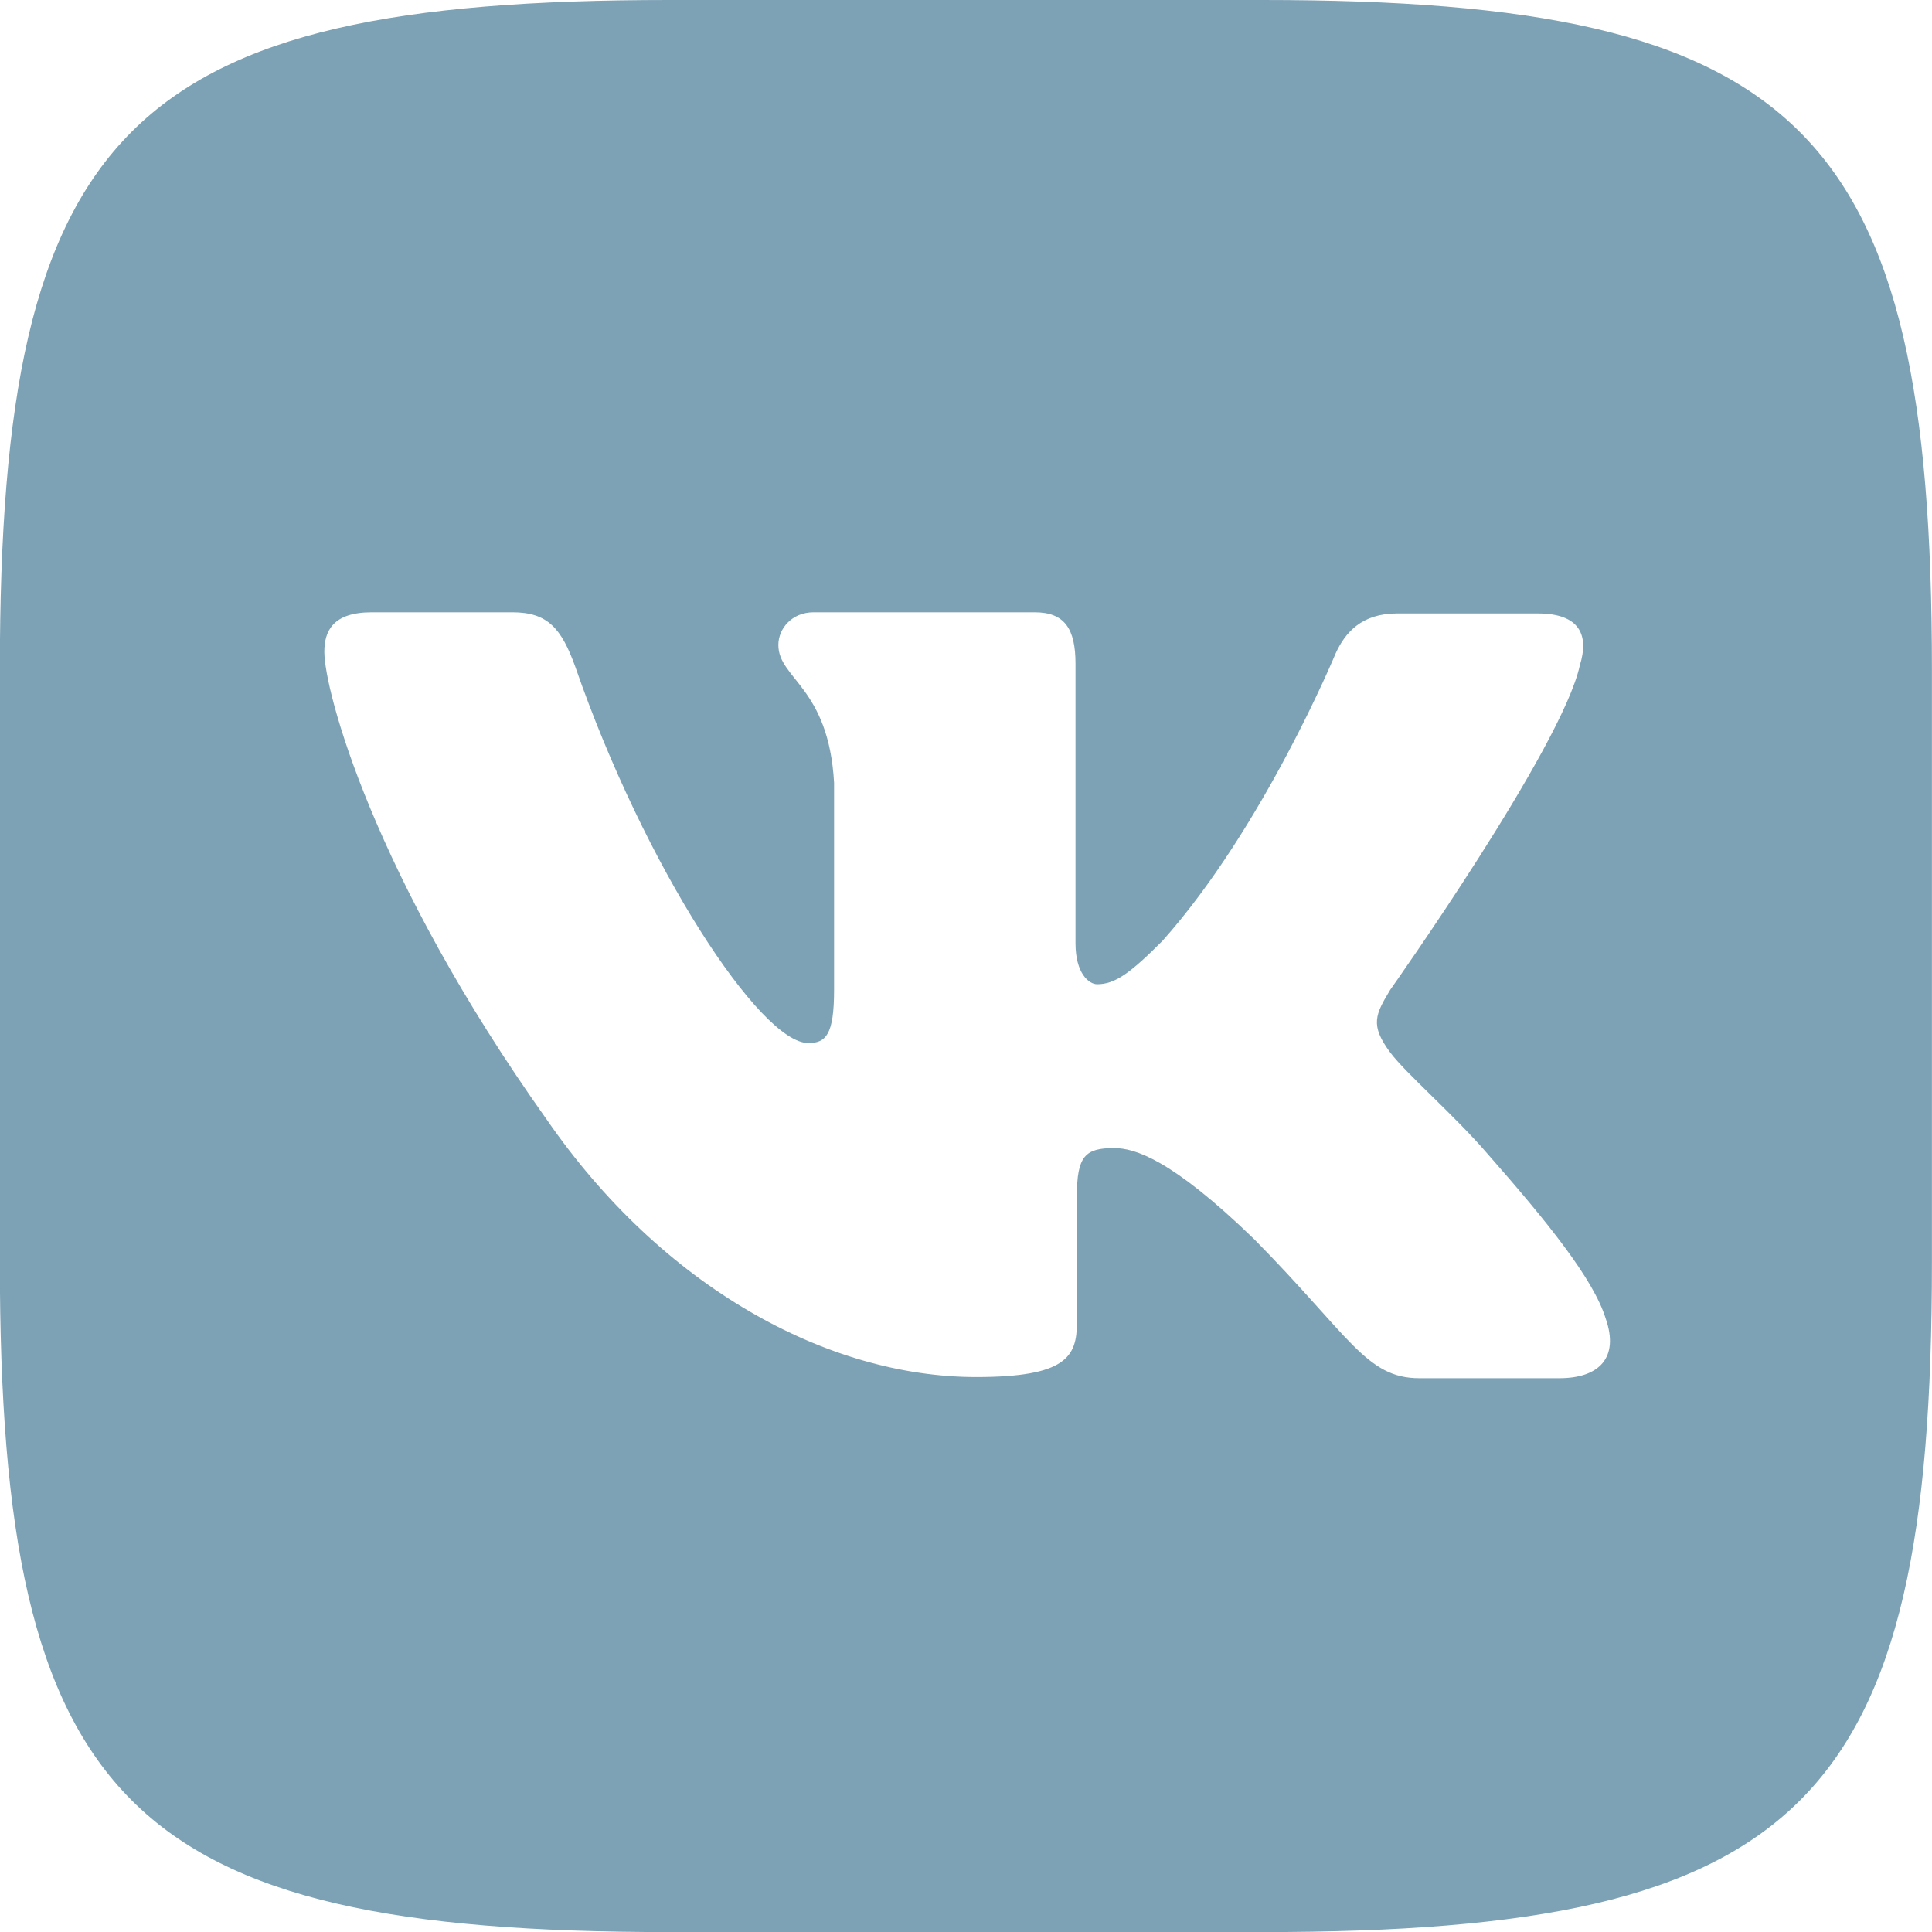 <svg width="25" height="25" viewBox="0 0 25 25" fill="none" xmlns="http://www.w3.org/2000/svg">
<g clip-path="url(#clip0_176_499)">
<path d="M16.335 0H8.661C1.658 0 -0.002 1.66 -0.002 8.663V16.337C-0.002 23.341 1.658 25.001 8.661 25.001H16.335C23.339 25.001 24.999 23.341 24.999 16.337V8.663C24.999 1.66 23.322 0 16.335 0ZM20.181 17.834H18.366C17.678 17.834 17.467 17.289 16.23 16.036C15.156 14.995 14.68 14.856 14.415 14.856C14.041 14.856 13.935 14.962 13.935 15.475V17.115C13.935 17.555 13.796 17.819 12.632 17.819C10.707 17.819 8.571 16.655 7.074 14.486C4.815 11.308 4.197 8.927 4.197 8.435C4.197 8.17 4.303 7.923 4.811 7.923H6.63C7.09 7.923 7.265 8.134 7.444 8.627C8.343 11.223 9.841 13.497 10.459 13.497C10.687 13.497 10.793 13.391 10.793 12.809V10.128C10.723 8.891 10.072 8.785 10.072 8.346C10.072 8.134 10.247 7.923 10.528 7.923H13.388C13.775 7.923 13.917 8.134 13.917 8.59V12.207C13.917 12.598 14.092 12.736 14.197 12.736C14.425 12.736 14.621 12.598 15.043 12.174C16.35 10.709 17.285 8.451 17.285 8.451C17.407 8.186 17.619 7.938 18.079 7.938H19.898C20.443 7.938 20.565 8.219 20.443 8.609C20.215 9.667 17.989 12.809 17.989 12.809C17.798 13.126 17.725 13.264 17.989 13.618C18.185 13.883 18.82 14.432 19.243 14.924C20.02 15.807 20.618 16.548 20.777 17.06C20.956 17.569 20.692 17.834 20.178 17.834L20.181 17.834Z" fill="#7DA2B5"/>
</g>
<defs>
<clipPath id="clip0_176_499">
<rect width="25" height="25" fill="white"/>
</clipPath>
</defs>
</svg>
